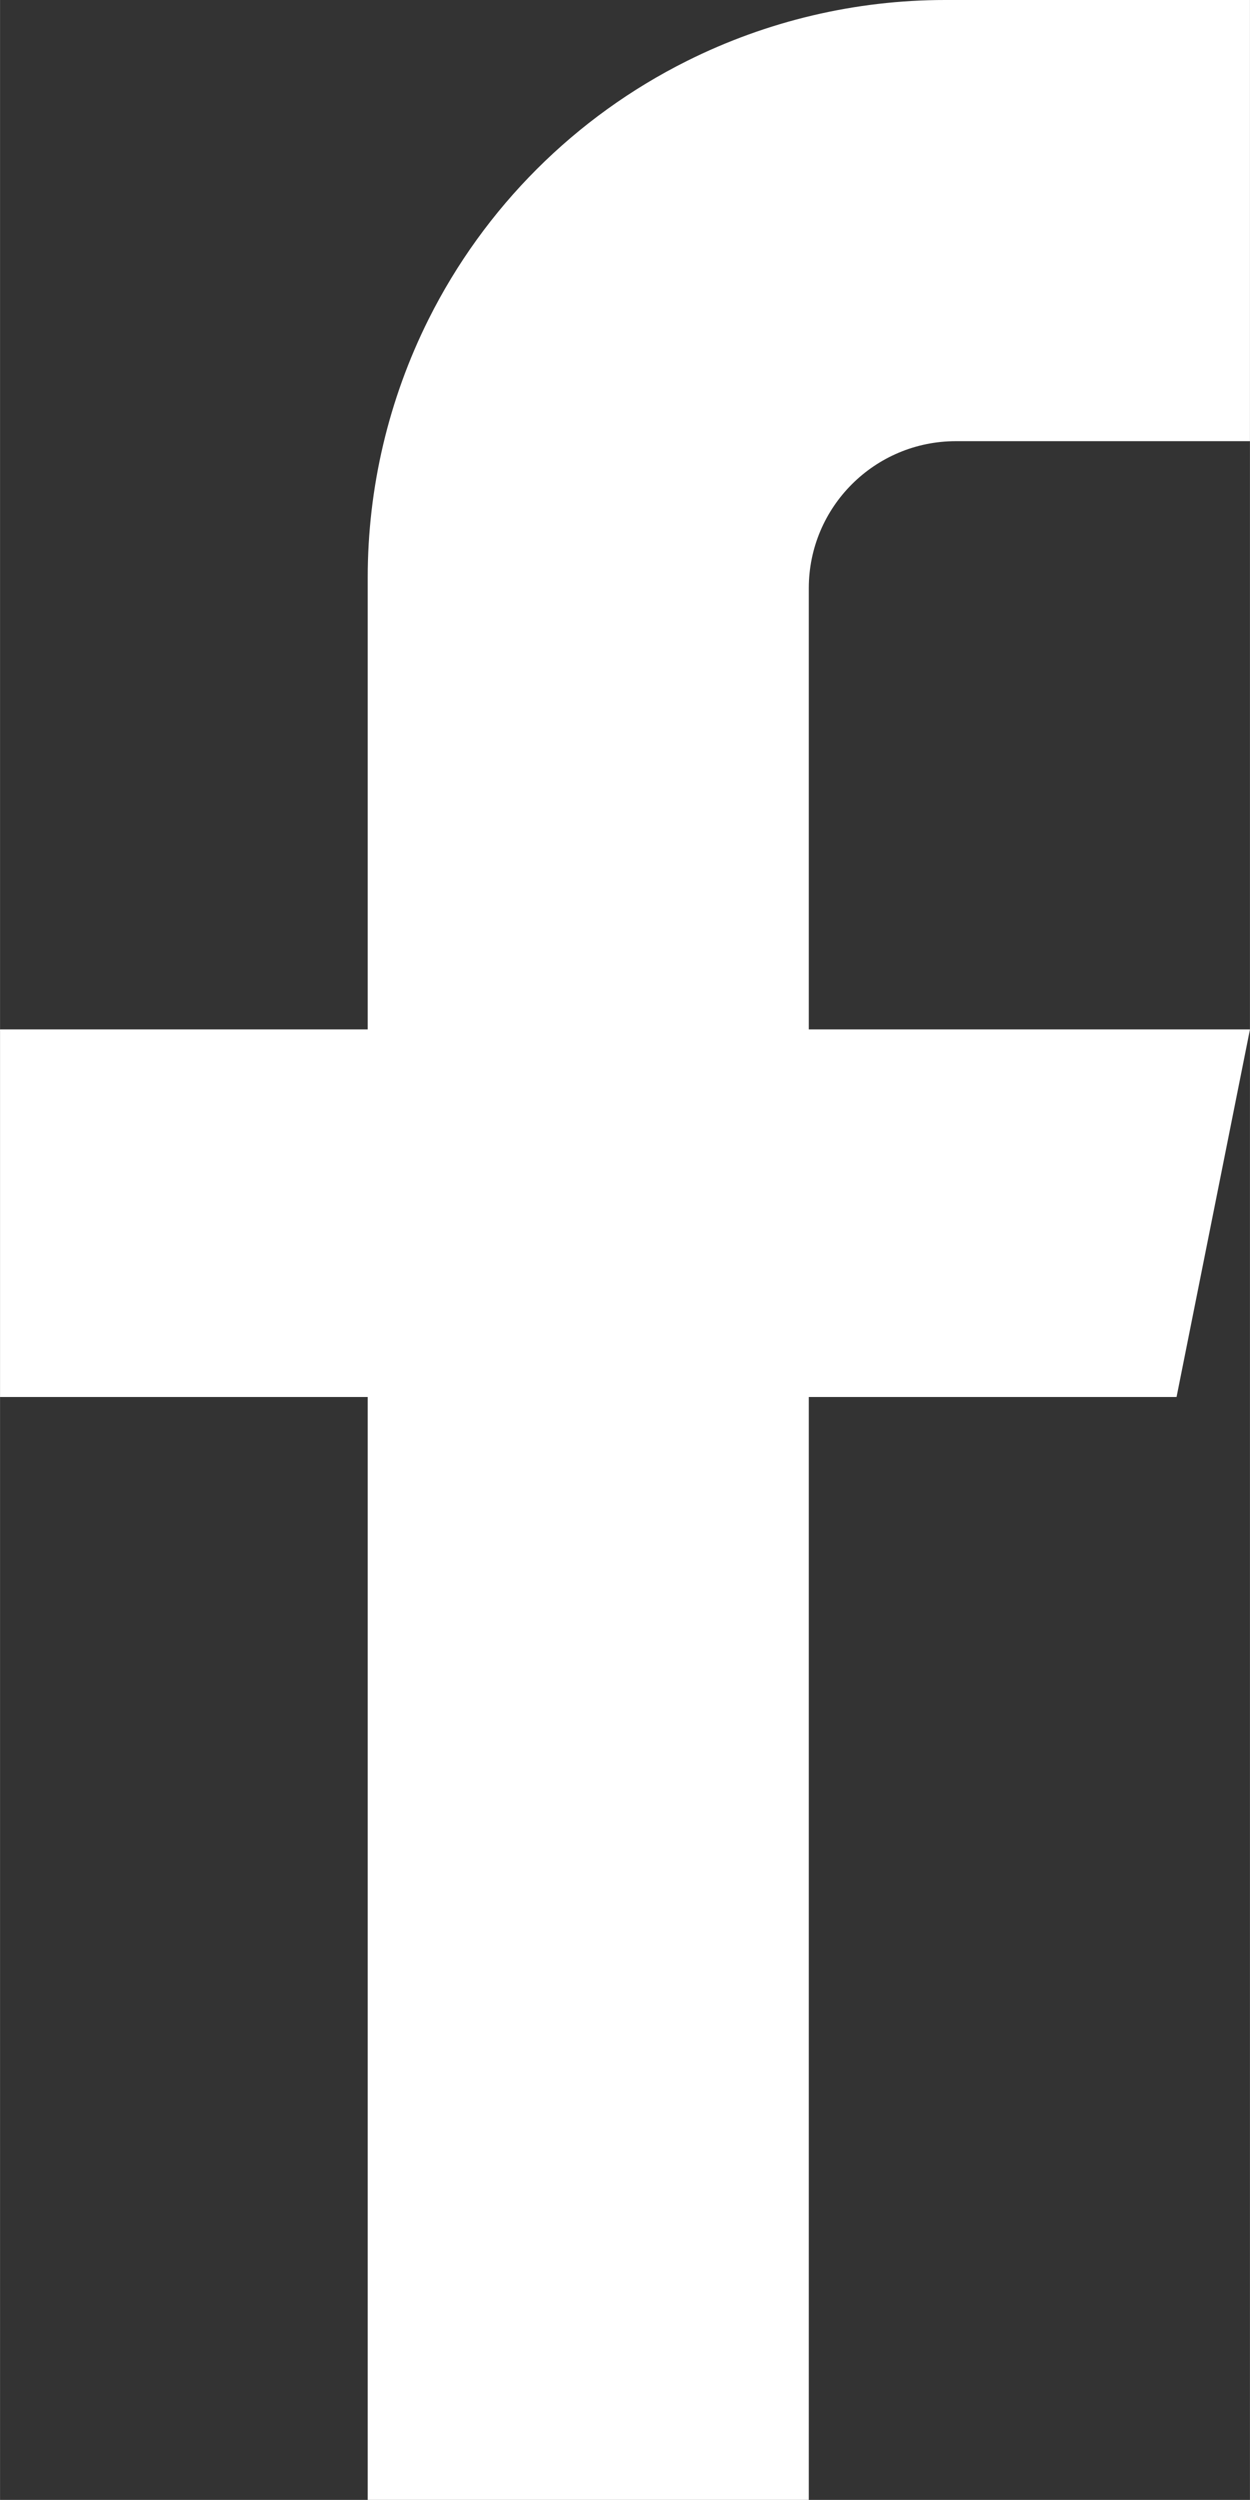 <svg width="14.167" height="28.333" viewBox="0 0 14.166 28.333" fill="none" xmlns="http://www.w3.org/2000/svg" xmlns:xlink="http://www.w3.org/1999/xlink">
	<rect x="0" y="0" width="14.166" height="28.333" fill="#333333" stroke="none"/>
	<desc>
			Created with Pixso.
	</desc>
	<defs/>
	<path d="M0 15.833L0 11.667L4.167 11.667L4.167 6.545C4.167 5.529 4.403 4.527 4.857 3.618C5.491 2.351 6.518 1.324 7.785 0.691C8.693 0.237 9.696 0 10.712 0L14.166 0L14.166 5L10.834 5C9.913 5 9.166 5.746 9.166 6.667L9.166 11.667L14.166 11.667L13.334 15.833L10 15.833L9.166 15.833L9.166 28.333L4.167 28.333L4.167 16.667L4.167 15.833L0 15.833Z" fill="#FFFFFF" fill-opacity="1" fill-rule="evenodd"/>
</svg>
